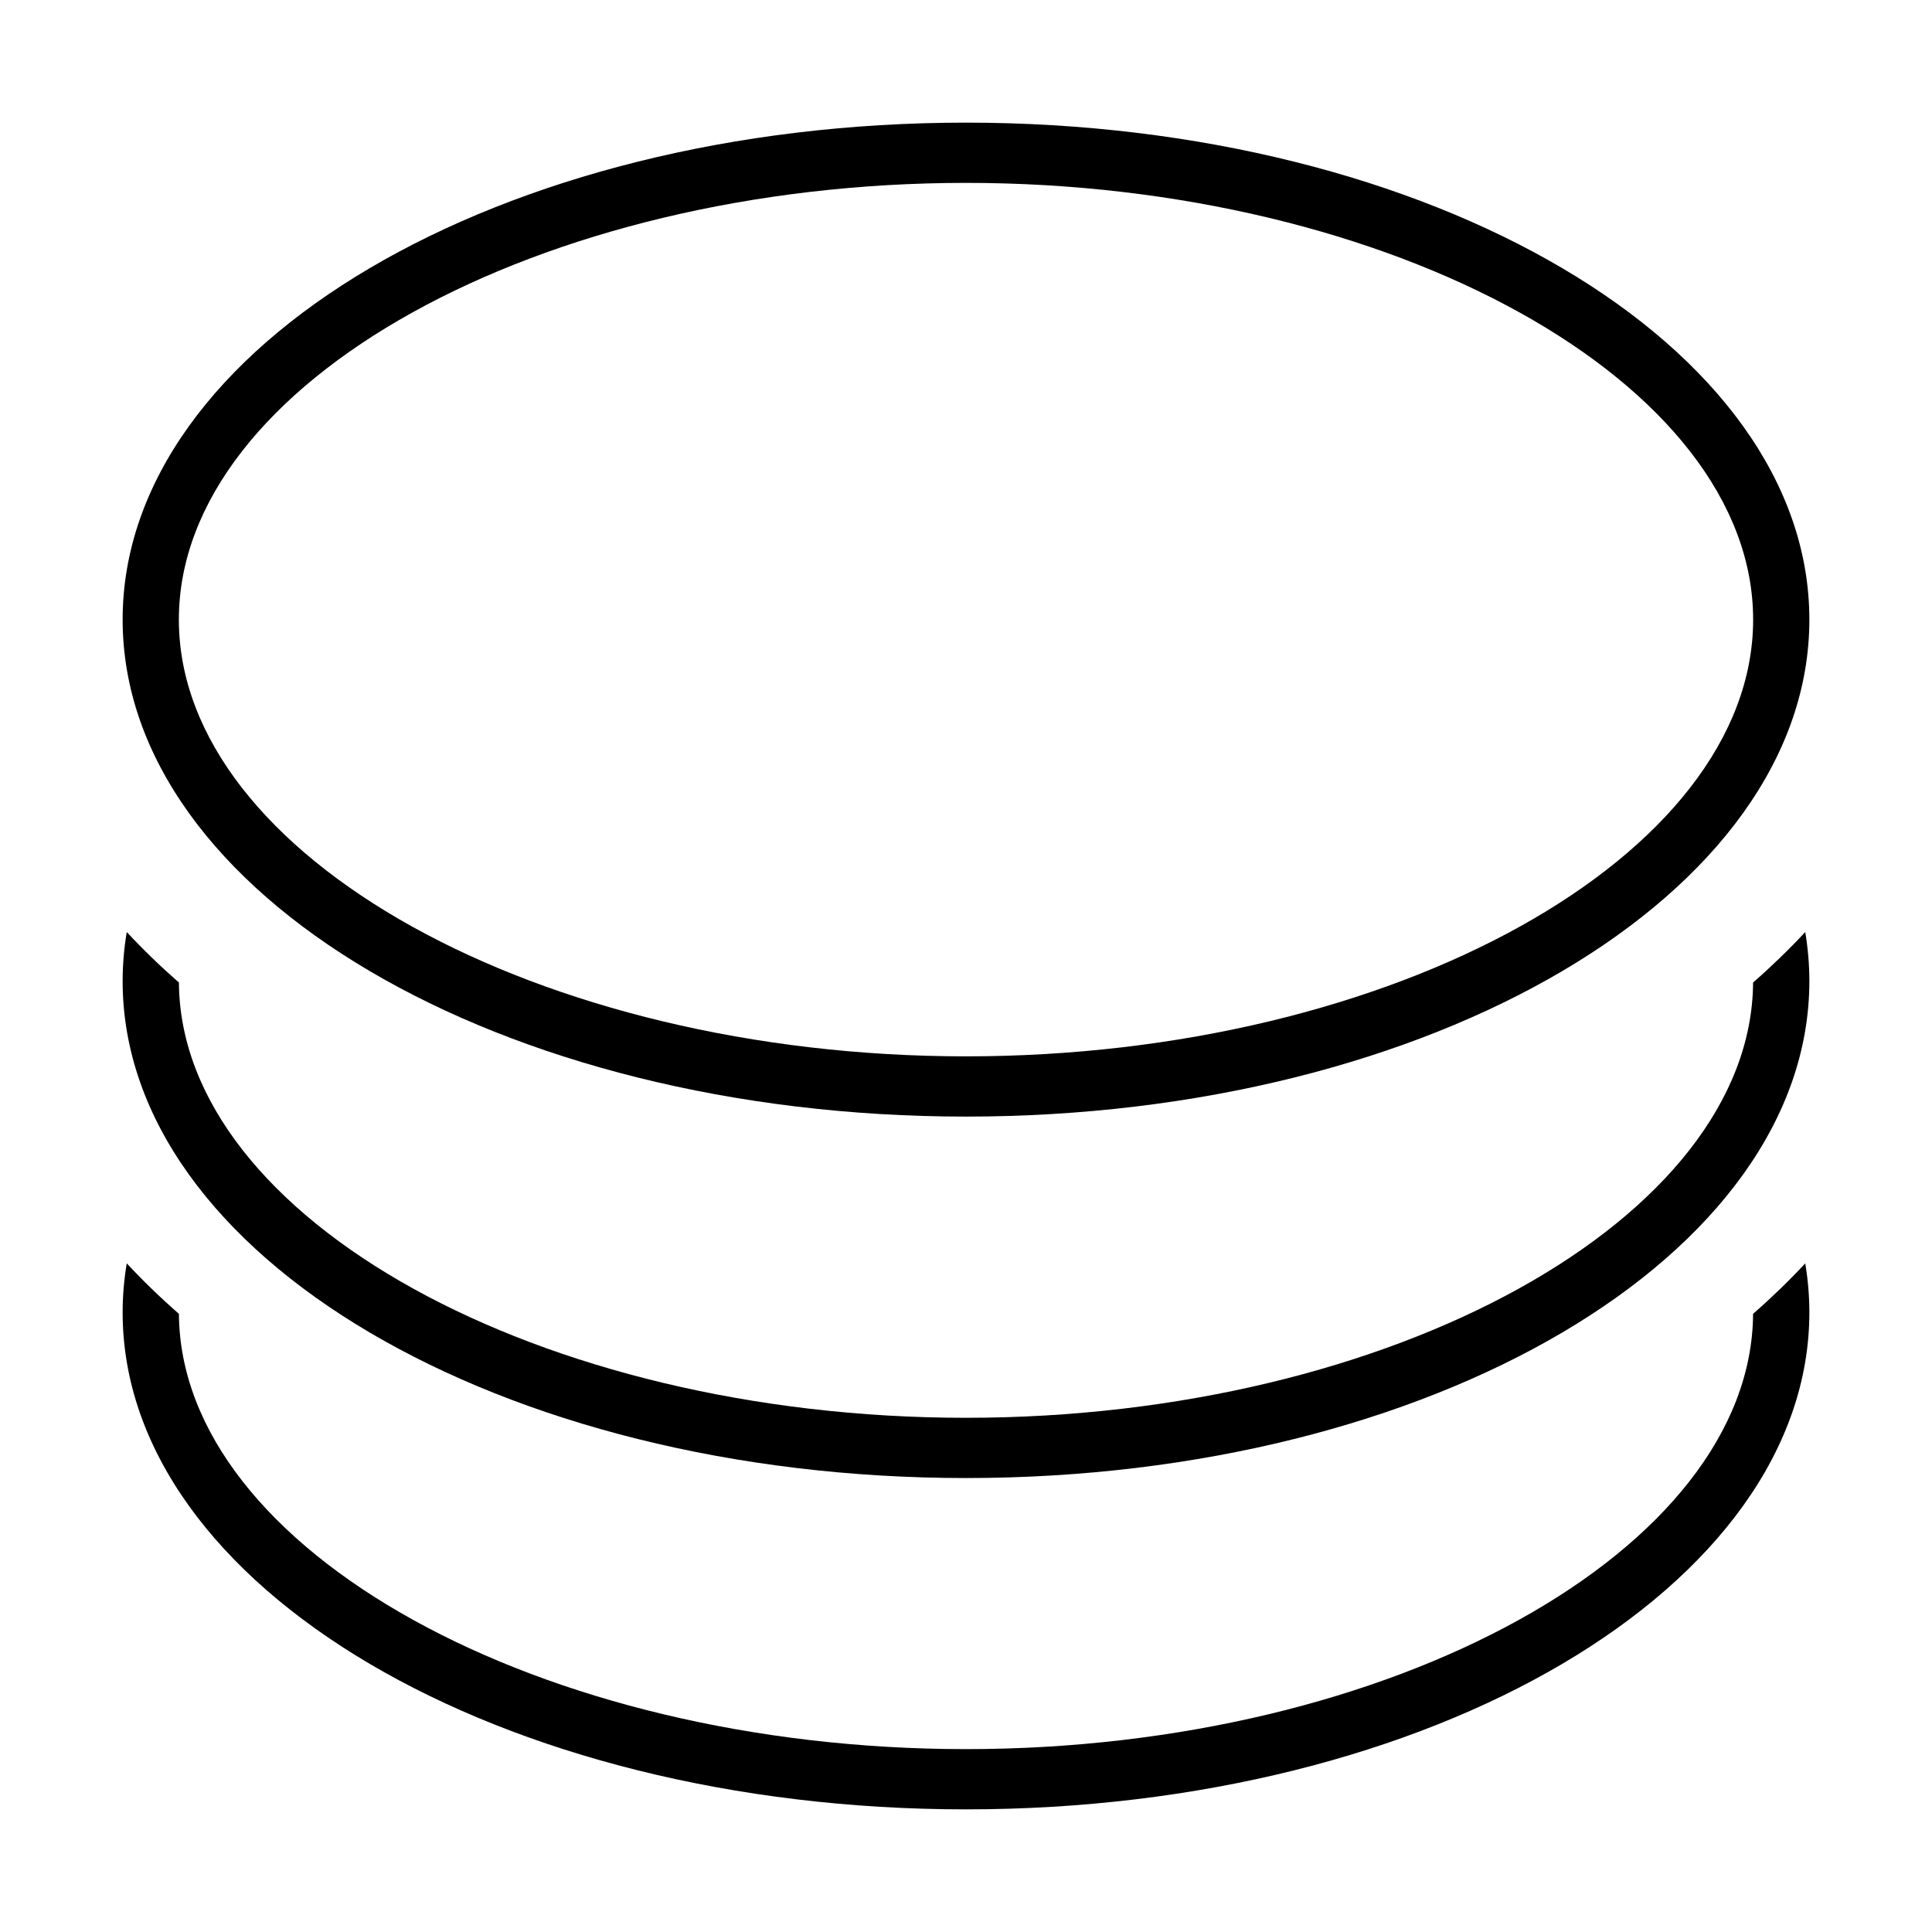 <svg class="svg-icon" style="width: 1em; height: 1em;vertical-align: middle;fill: currentColor;overflow: hidden;" viewBox="0 0 1024 1024" version="1.1" xmlns="http://www.w3.org/2000/svg"><path d="M929.171 696.364C928.371 821.492 737.683 927.071 512 927.071S95.629 821.492 94.829 696.364c-9.836-8.606-19.062-17.523-27.646-26.753C65.757 678.155 65 686.823 65 695.585 65 841.091 265.131 959 512 959c246.868 0 447-117.909 447-263.415 0-8.762-0.757-17.43-2.183-25.974C948.232 678.841 939.007 687.758 929.171 696.364z"  /><path d="M929.171 520.754C928.371 645.883 737.683 751.461 512 751.461S95.629 645.883 94.829 520.754c-9.836-8.605-19.062-17.523-27.646-26.753C65.757 502.544 65 511.213 65 519.976c0 145.504 200.131 263.415 447 263.415 246.868 0 447-117.911 447-263.415 0-8.763-0.757-17.432-2.183-25.975C948.232 503.23 939.007 512.148 929.171 520.754z"  /><path d="M512 591.815c246.868 0 447-117.91 447-263.416C959 182.941 758.868 65 512 65 265.131 65 65 182.941 65 328.4 65 473.905 265.131 591.815 512 591.815zM512 96.929c226.148 0 417.2 106 417.2 231.471 0 125.472-191.052 231.487-417.2 231.487S94.8 453.872 94.8 328.4C94.8 202.928 285.852 96.929 512 96.929z"  /></svg>